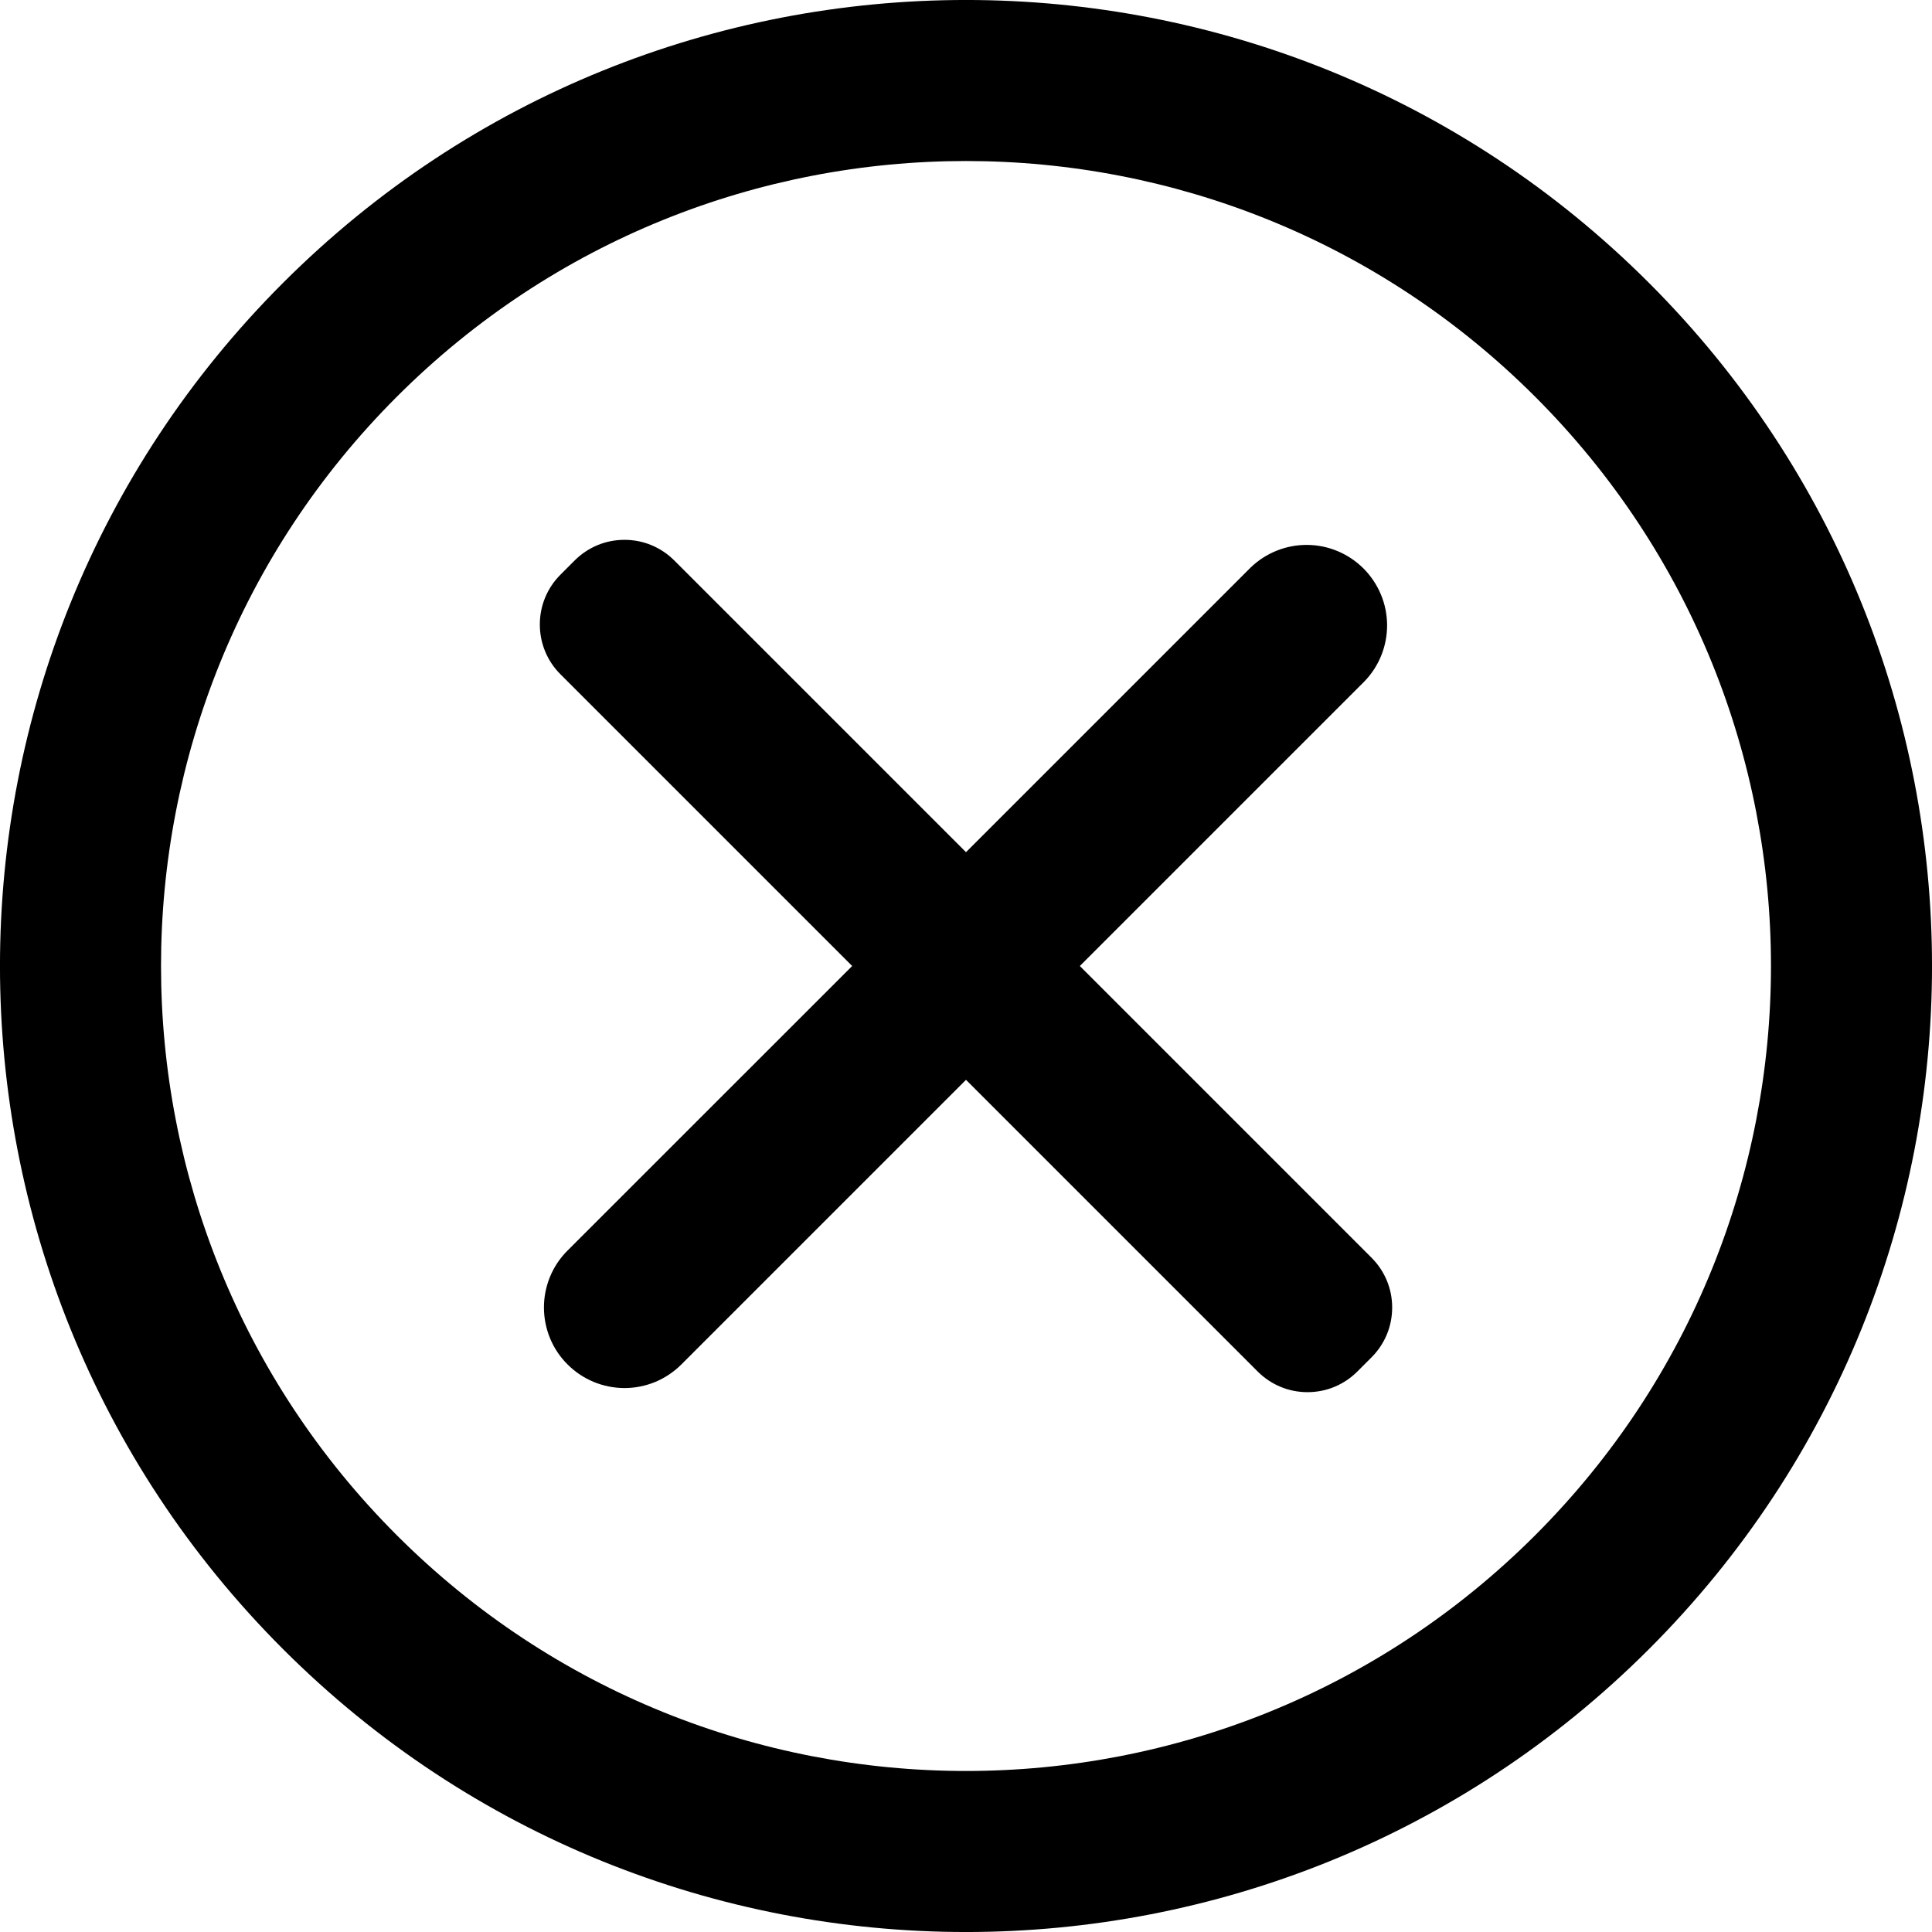 <svg width="24" height="24" viewBox="0 0 24 24" fill="none" xmlns="http://www.w3.org/2000/svg">
<path d="M20.485 20.485C15.799 25.172 8.201 25.172 3.515 20.485C-1.172 15.799 -1.172 8.201 3.515 3.515C8.201 -1.172 15.799 -1.172 20.485 3.515C25.172 8.201 25.172 15.799 20.485 20.485ZM19.071 4.929C15.166 1.024 8.834 1.024 4.929 4.929C1.024 8.834 1.024 15.166 4.929 19.071C8.834 22.976 15.166 22.976 19.071 19.071C22.976 15.166 22.976 8.834 19.071 4.929H19.071ZM17.038 16.861L16.861 17.038C16.78 17.119 16.683 17.184 16.577 17.228C16.471 17.272 16.357 17.294 16.242 17.294C16.128 17.294 16.014 17.272 15.908 17.228C15.802 17.184 15.705 17.119 15.624 17.038L12 13.414L8.464 16.95C8.371 17.043 8.261 17.116 8.14 17.167C8.018 17.217 7.888 17.243 7.757 17.243C7.491 17.242 7.237 17.137 7.05 16.949C6.957 16.857 6.883 16.746 6.833 16.625C6.783 16.503 6.757 16.373 6.757 16.242C6.757 15.977 6.862 15.722 7.05 15.535L10.586 12L6.962 8.376C6.881 8.295 6.816 8.199 6.772 8.092C6.728 7.986 6.706 7.872 6.706 7.758C6.706 7.643 6.728 7.529 6.772 7.423C6.816 7.317 6.881 7.22 6.962 7.139L7.139 6.962C7.22 6.881 7.317 6.816 7.423 6.772C7.529 6.728 7.643 6.706 7.758 6.706C7.872 6.706 7.986 6.728 8.092 6.772C8.198 6.816 8.295 6.881 8.376 6.962L12 10.586L15.536 7.05C15.725 6.868 15.977 6.767 16.239 6.769C16.502 6.771 16.753 6.877 16.938 7.062C17.123 7.248 17.229 7.498 17.231 7.761C17.233 8.023 17.132 8.276 16.95 8.464L13.414 12L17.038 15.624C17.119 15.705 17.184 15.802 17.228 15.908C17.272 16.014 17.294 16.128 17.294 16.242C17.294 16.357 17.272 16.471 17.228 16.577C17.184 16.683 17.119 16.78 17.038 16.861Z" fill="black"/>
</svg>
